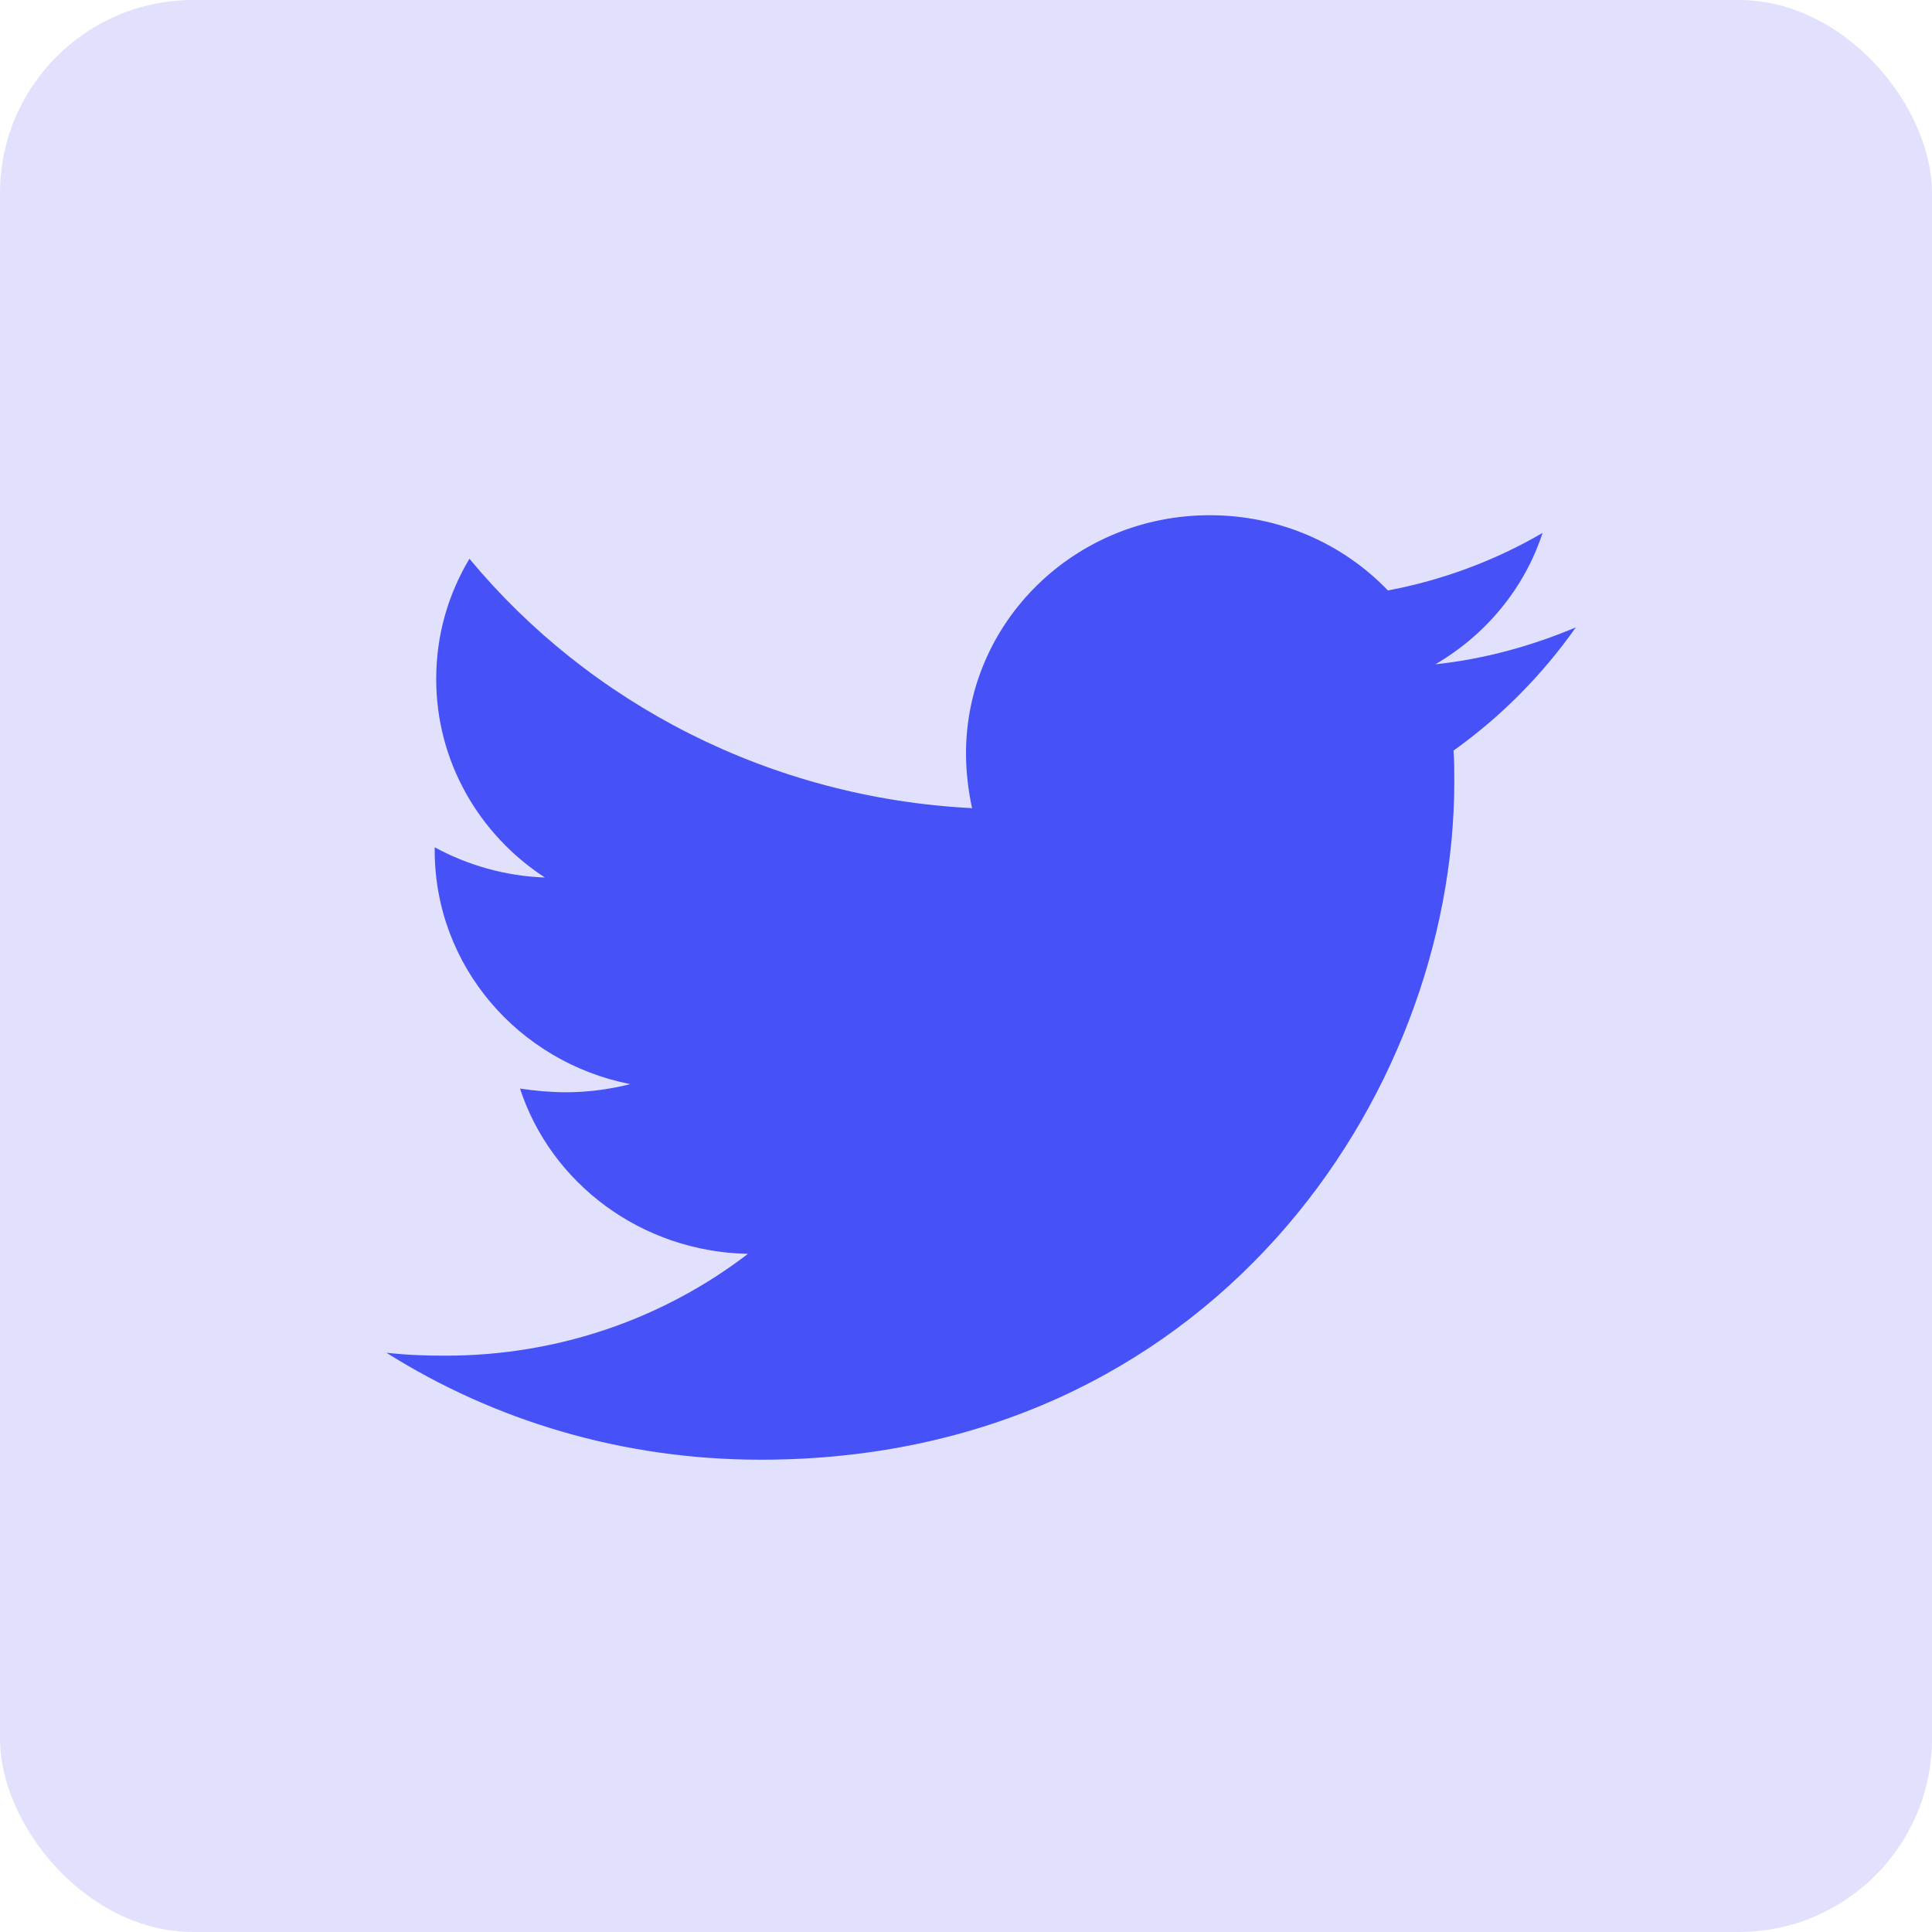 <svg width="40" height="40" viewBox="0 0 40 40" fill="none" xmlns="http://www.w3.org/2000/svg">
<rect width="40" height="40" rx="4" fill="#7D7DF8" fill-opacity="0.23"/>
<path d="M30.094 15.54C30.11 15.754 30.11 15.968 30.11 16.182C30.11 22.706 25.032 30.222 15.75 30.222C12.891 30.222 10.234 29.413 8 28.007C8.406 28.053 8.797 28.068 9.219 28.068C11.578 28.068 13.75 27.289 15.485 25.96C13.266 25.914 11.406 24.493 10.766 22.538C11.078 22.583 11.391 22.614 11.719 22.614C12.172 22.614 12.625 22.553 13.047 22.446C10.735 21.988 9 20.002 9 17.603V17.542C9.672 17.908 10.453 18.138 11.281 18.168C9.922 17.282 9.031 15.77 9.031 14.058C9.031 13.142 9.281 12.302 9.719 11.568C12.203 14.563 15.938 16.518 20.125 16.732C20.047 16.365 20 15.983 20 15.601C20 12.882 22.25 10.667 25.047 10.667C26.5 10.667 27.813 11.263 28.735 12.225C29.875 12.011 30.969 11.599 31.938 11.033C31.563 12.179 30.766 13.142 29.719 13.753C30.735 13.646 31.719 13.371 32.626 12.989C31.938 13.967 31.079 14.838 30.094 15.54V15.54Z" fill="#4652F8"/>
</svg>
